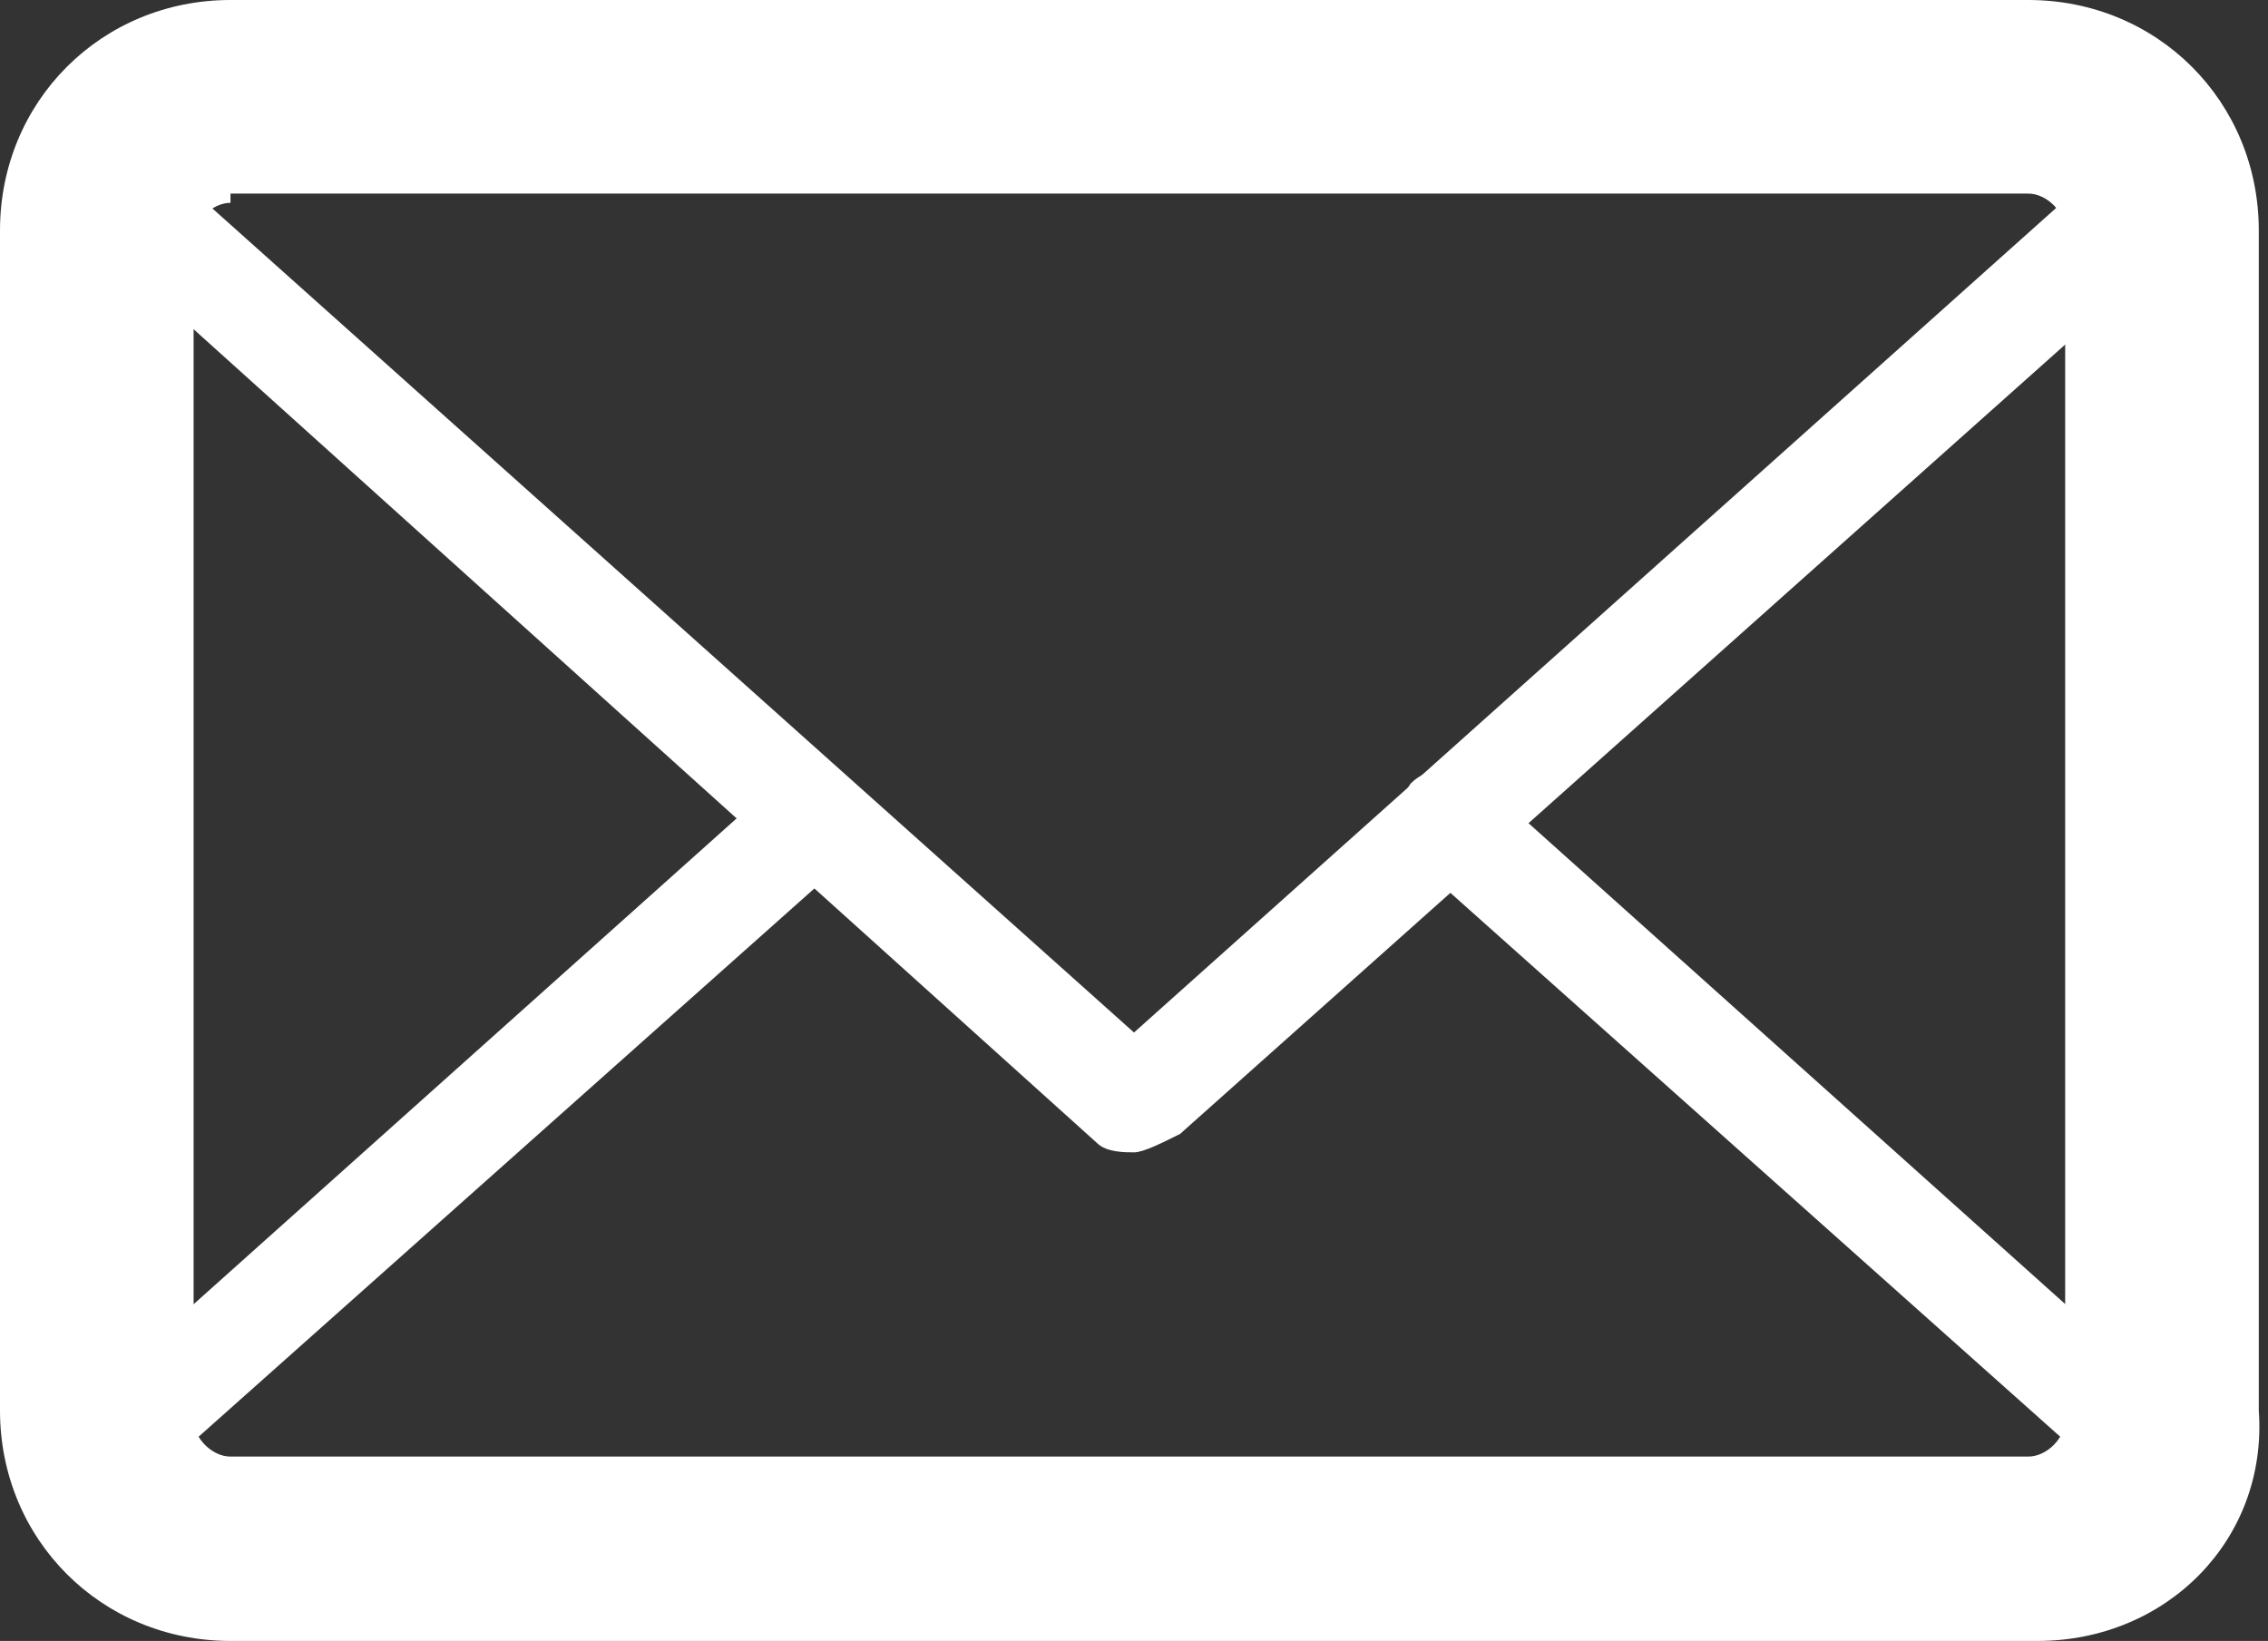 <?xml version="1.0" encoding="utf-8"?>
<!-- Generator: Adobe Illustrator 18.1.1, SVG Export Plug-In . SVG Version: 6.00 Build 0)  -->
<svg version="1.1" id="Layer_1" xmlns="http://www.w3.org/2000/svg" xmlns:xlink="http://www.w3.org/1999/xlink" x="0px" y="0px"
	 width="24.6px" height="17.8px" viewBox="0 0 24.6 17.8" enable-background="new 0 0 24.6 17.8" xml:space="preserve">
<rect x="0" y="0" width="24.6" height="17.8" fill="#333333" stroke="none"/>
<g>
	<g>
		<path fill="#FFFFFF" d="M22.1,17.8H2.5c-1.4,0-2.5-1.1-2.5-2.5V2.5C0,1.1,1.1,0,2.5,0h19.5c1.4,0,2.5,1.1,2.5,2.5v12.8
			C24.6,16.7,23.5,17.8,22.1,17.8L22.1,17.8z M2.5,2.2c-0.2,0-0.4,0.2-0.4,0.4v12.8c0,0.2,0.2,0.4,0.4,0.4h19.5
			c0.2,0,0.4-0.2,0.4-0.4V2.5c0-0.2-0.2-0.4-0.4-0.4H2.5L2.5,2.2z"/>
	</g>
	<g>
		<path fill="#FFFFFF" d="M22.1,17.3H2.5c-0.8,0-1.6-0.5-1.9-1.3c-0.1-0.2,0-0.4,0.1-0.6l7.6-6.8c0.2-0.2,0.6-0.2,0.8,0
			c0.2,0.2,0.2,0.6,0,0.8l-7.3,6.5c0.2,0.2,0.4,0.3,0.7,0.3h19.5c0.3,0,0.5-0.1,0.7-0.3l-7.4-6.6c-0.2-0.2-0.2-0.5,0-0.8
			c0.2-0.2,0.5-0.2,0.8,0l7.7,6.9c0.2,0.1,0.2,0.4,0.1,0.6C23.6,16.8,22.9,17.3,22.1,17.3L22.1,17.3z"/>
	</g>
	<g>
		<path fill="#FFFFFF" d="M12.3,12.5c-0.1,0-0.3,0-0.4-0.1L0.8,2.4C0.6,2.3,0.6,2,0.7,1.8c0.3-0.8,1-1.3,1.9-1.3h19.5
			c0.8,0,1.6,0.5,1.9,1.3c0.1,0.2,0,0.4-0.1,0.6l-11.1,9.9C12.6,12.4,12.4,12.5,12.3,12.5L12.3,12.5z M1.9,1.9l10.4,9.3l10.4-9.3
			c-0.2-0.2-0.4-0.3-0.7-0.3H2.5C2.3,1.6,2,1.7,1.9,1.9L1.9,1.9z"/>
	</g>
</g>
</svg>
